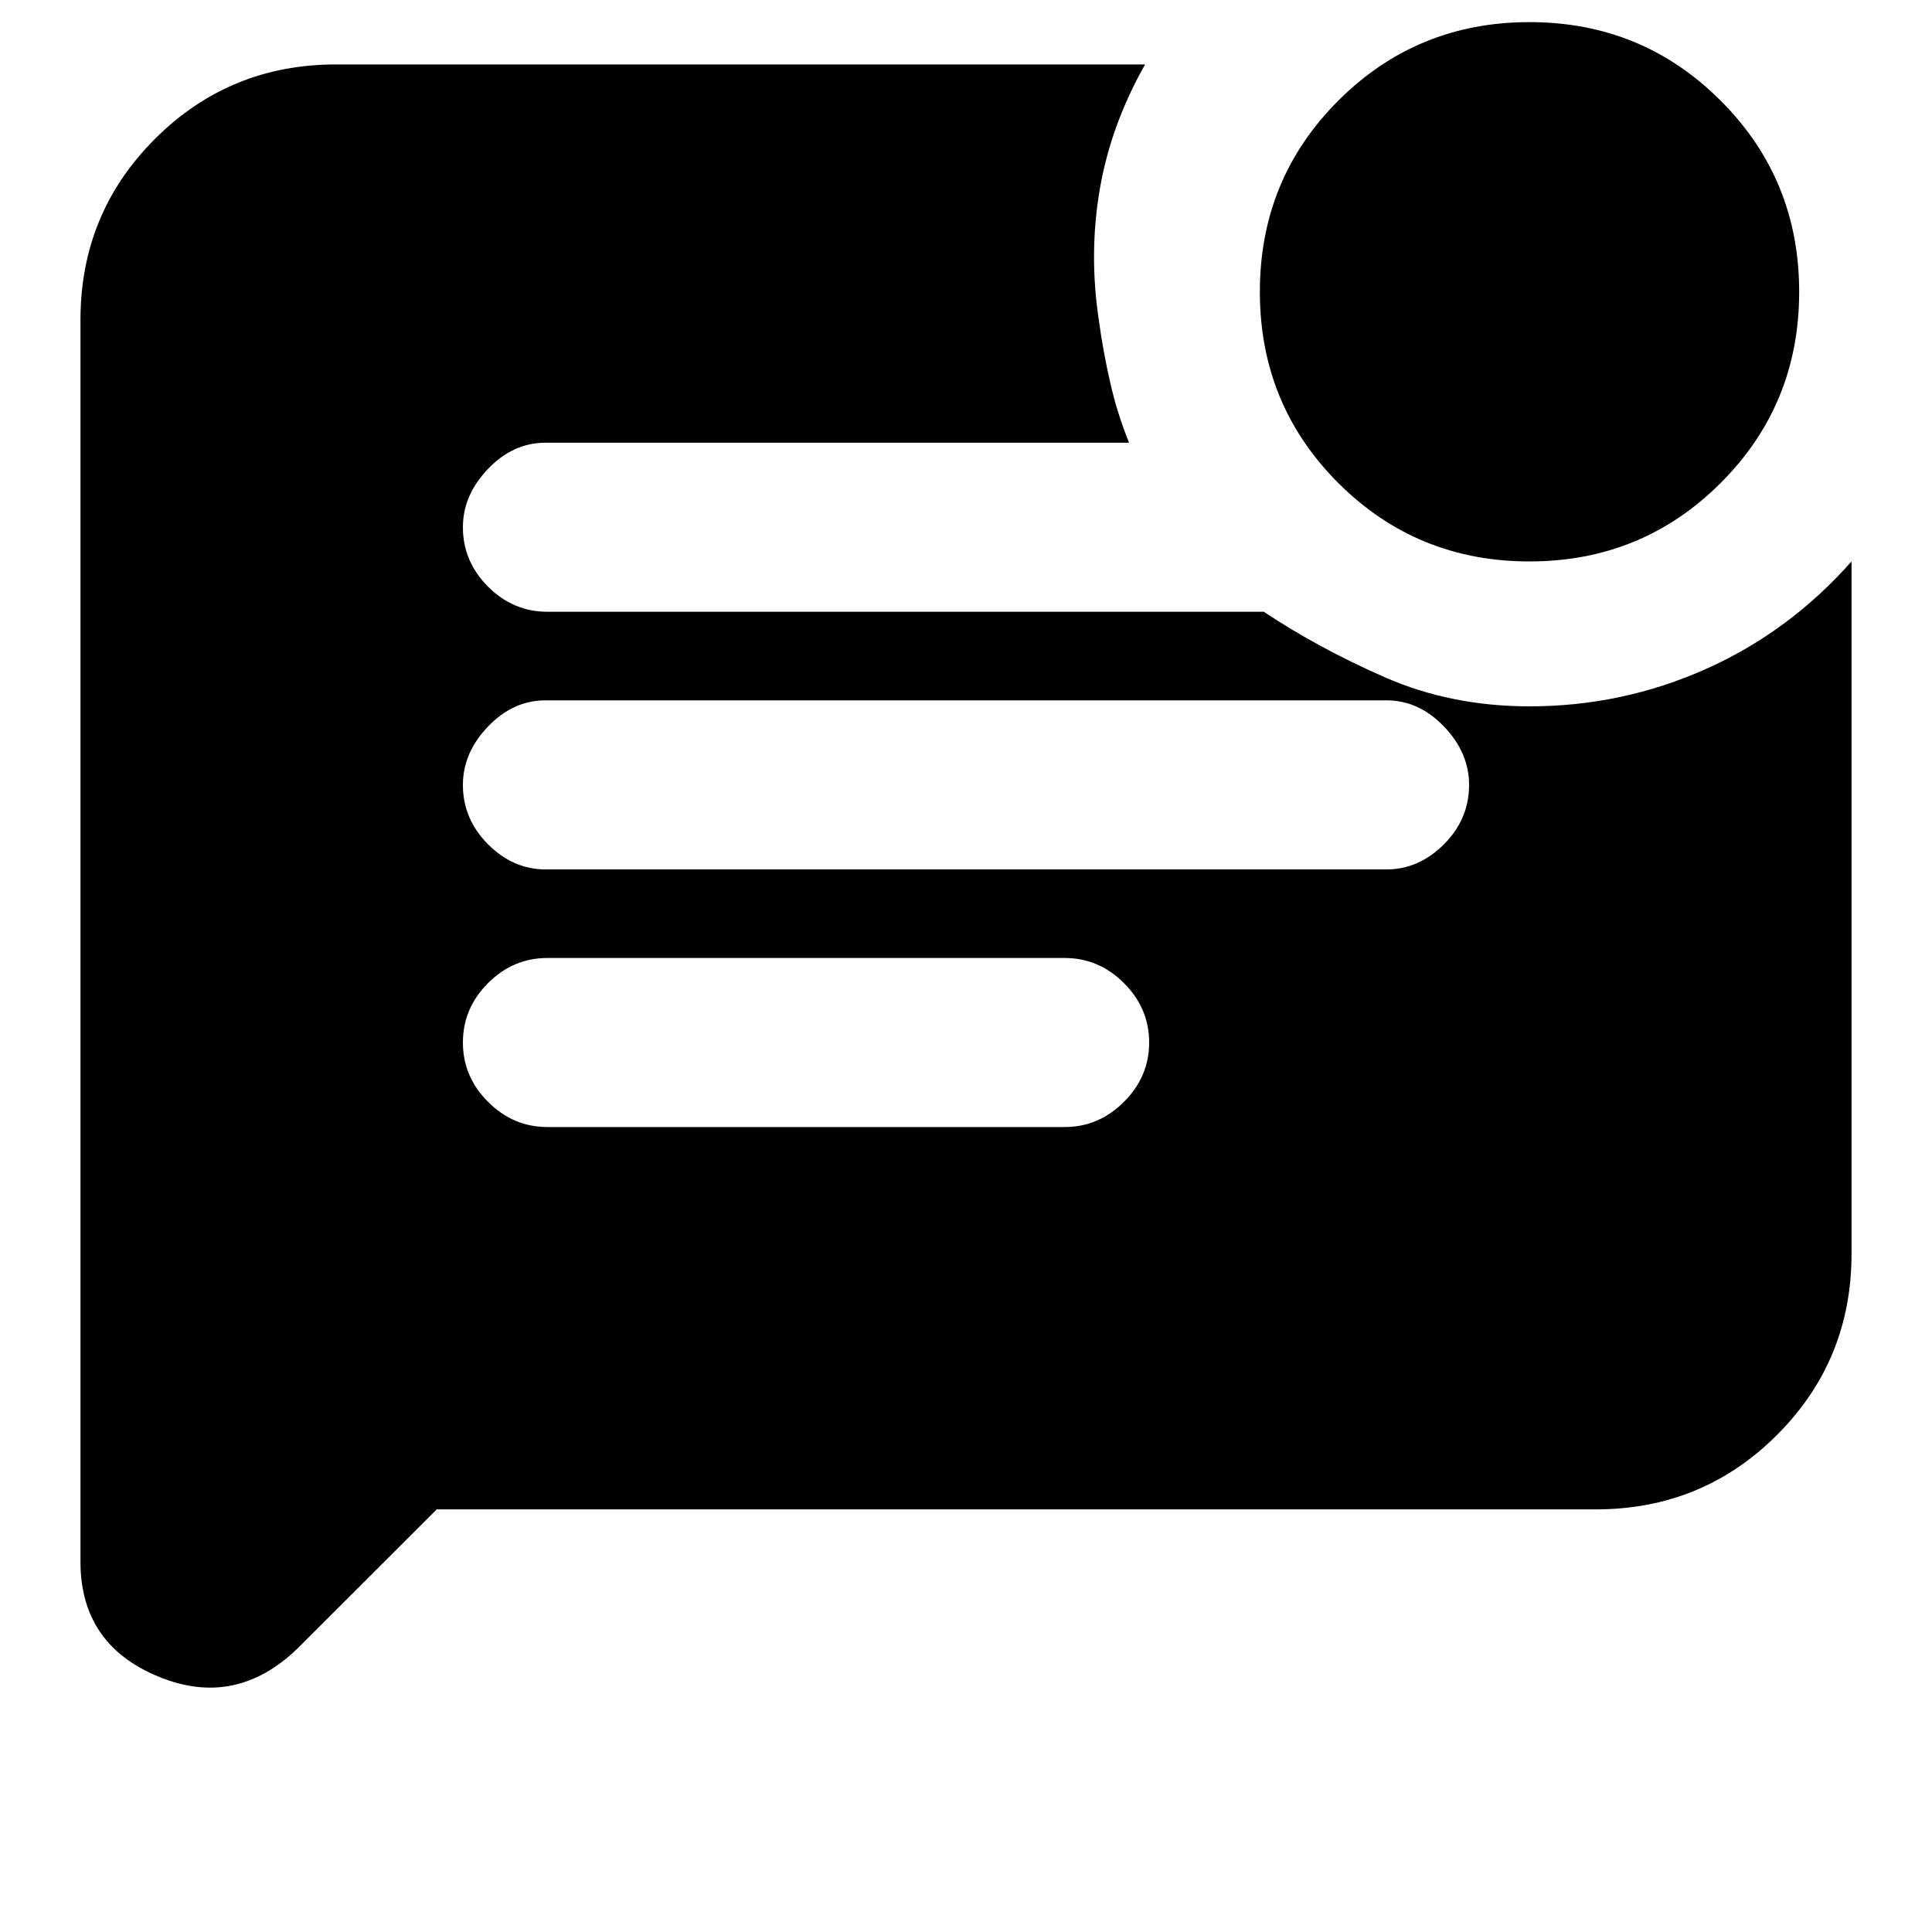 <svg xmlns="http://www.w3.org/2000/svg" height="20" width="20"><path d="M11.021 11.667Q11.375 11.667 11.635 11.406Q11.896 11.146 11.896 10.792Q11.896 10.438 11.635 10.177Q11.375 9.917 11.021 9.917H5.667Q5.312 9.917 5.052 10.177Q4.792 10.438 4.792 10.792Q4.792 11.146 5.052 11.406Q5.312 11.667 5.667 11.667ZM14.354 9Q14.688 9 14.948 8.74Q15.208 8.479 15.208 8.125Q15.208 7.792 14.948 7.521Q14.688 7.25 14.354 7.25H5.646Q5.312 7.25 5.052 7.521Q4.792 7.792 4.792 8.125Q4.792 8.479 5.052 8.74Q5.312 9 5.646 9ZM15.833 5.812Q14.667 5.812 13.854 5Q13.042 4.188 13.042 3.021Q13.042 1.854 13.854 1.042Q14.667 0.229 15.833 0.229Q17 0.229 17.812 1.042Q18.625 1.854 18.625 3.021Q18.625 4.188 17.812 5Q17 5.812 15.833 5.812ZM4.521 15.625 3.083 17.062Q2.438 17.688 1.635 17.354Q0.833 17.021 0.833 16.167V3.312Q0.833 2.208 1.604 1.438Q2.375 0.667 3.479 0.667H11.854Q11.5 1.292 11.385 1.958Q11.271 2.625 11.375 3.312Q11.417 3.625 11.49 3.948Q11.562 4.271 11.688 4.583H5.646Q5.312 4.583 5.052 4.854Q4.792 5.125 4.792 5.458Q4.792 5.812 5.052 6.073Q5.312 6.333 5.667 6.333H13.083Q13.646 6.708 14.333 7.01Q15.021 7.312 15.833 7.312Q16.792 7.312 17.656 6.927Q18.521 6.542 19.167 5.812V12.979Q19.167 14.083 18.396 14.854Q17.625 15.625 16.521 15.625Z"/></svg>